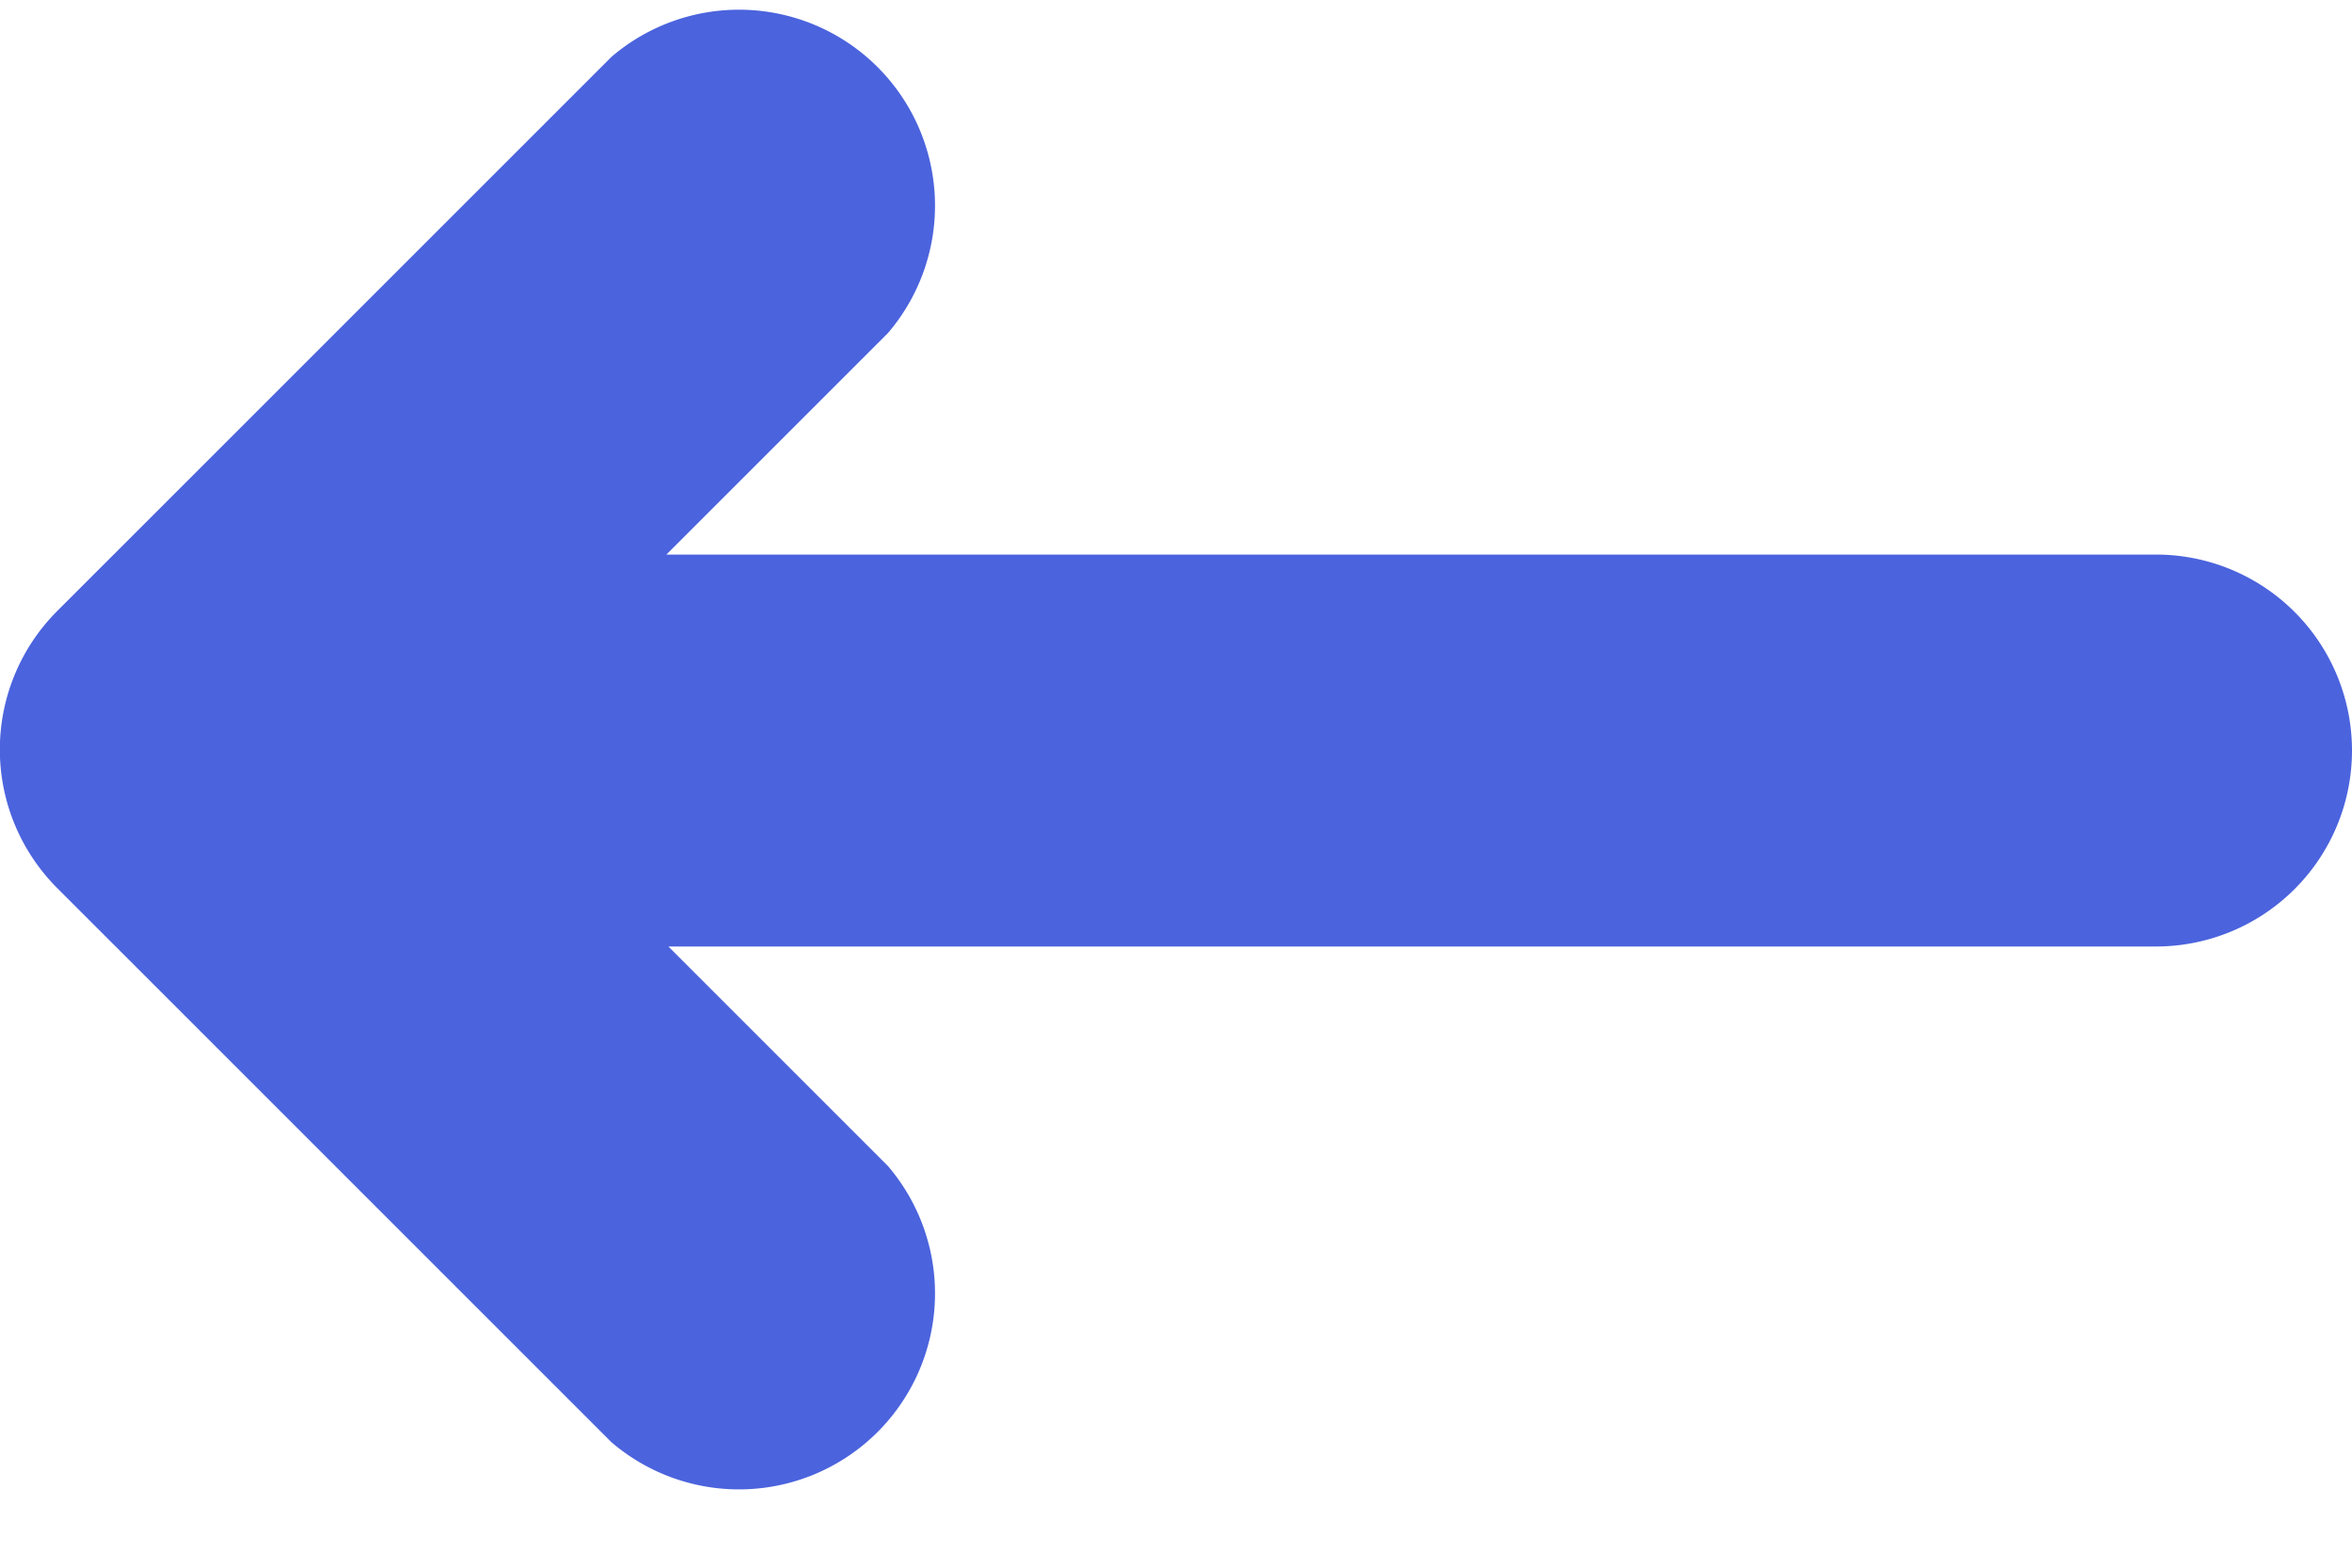 <svg xmlns="http://www.w3.org/2000/svg" xmlns:xlink="http://www.w3.org/1999/xlink" width="12" height="8" viewBox="0 0 12 8"><defs><path id="oqsoa" d="M449 1637.83a1 1 0 0 1 0 2h-7.59l1.12 1.12a1 1 0 0 1-1.41 1.41l-2.83-2.83a1 1 0 0 1 0-1.41l2.83-2.83a1 1 0 0 1 1.41 1.41l-1.13 1.13z"/></defs><g><g transform="translate(-438 -1635)"><use fill="#4b63dd" xlink:href="#oqsoa"/></g></g></svg>